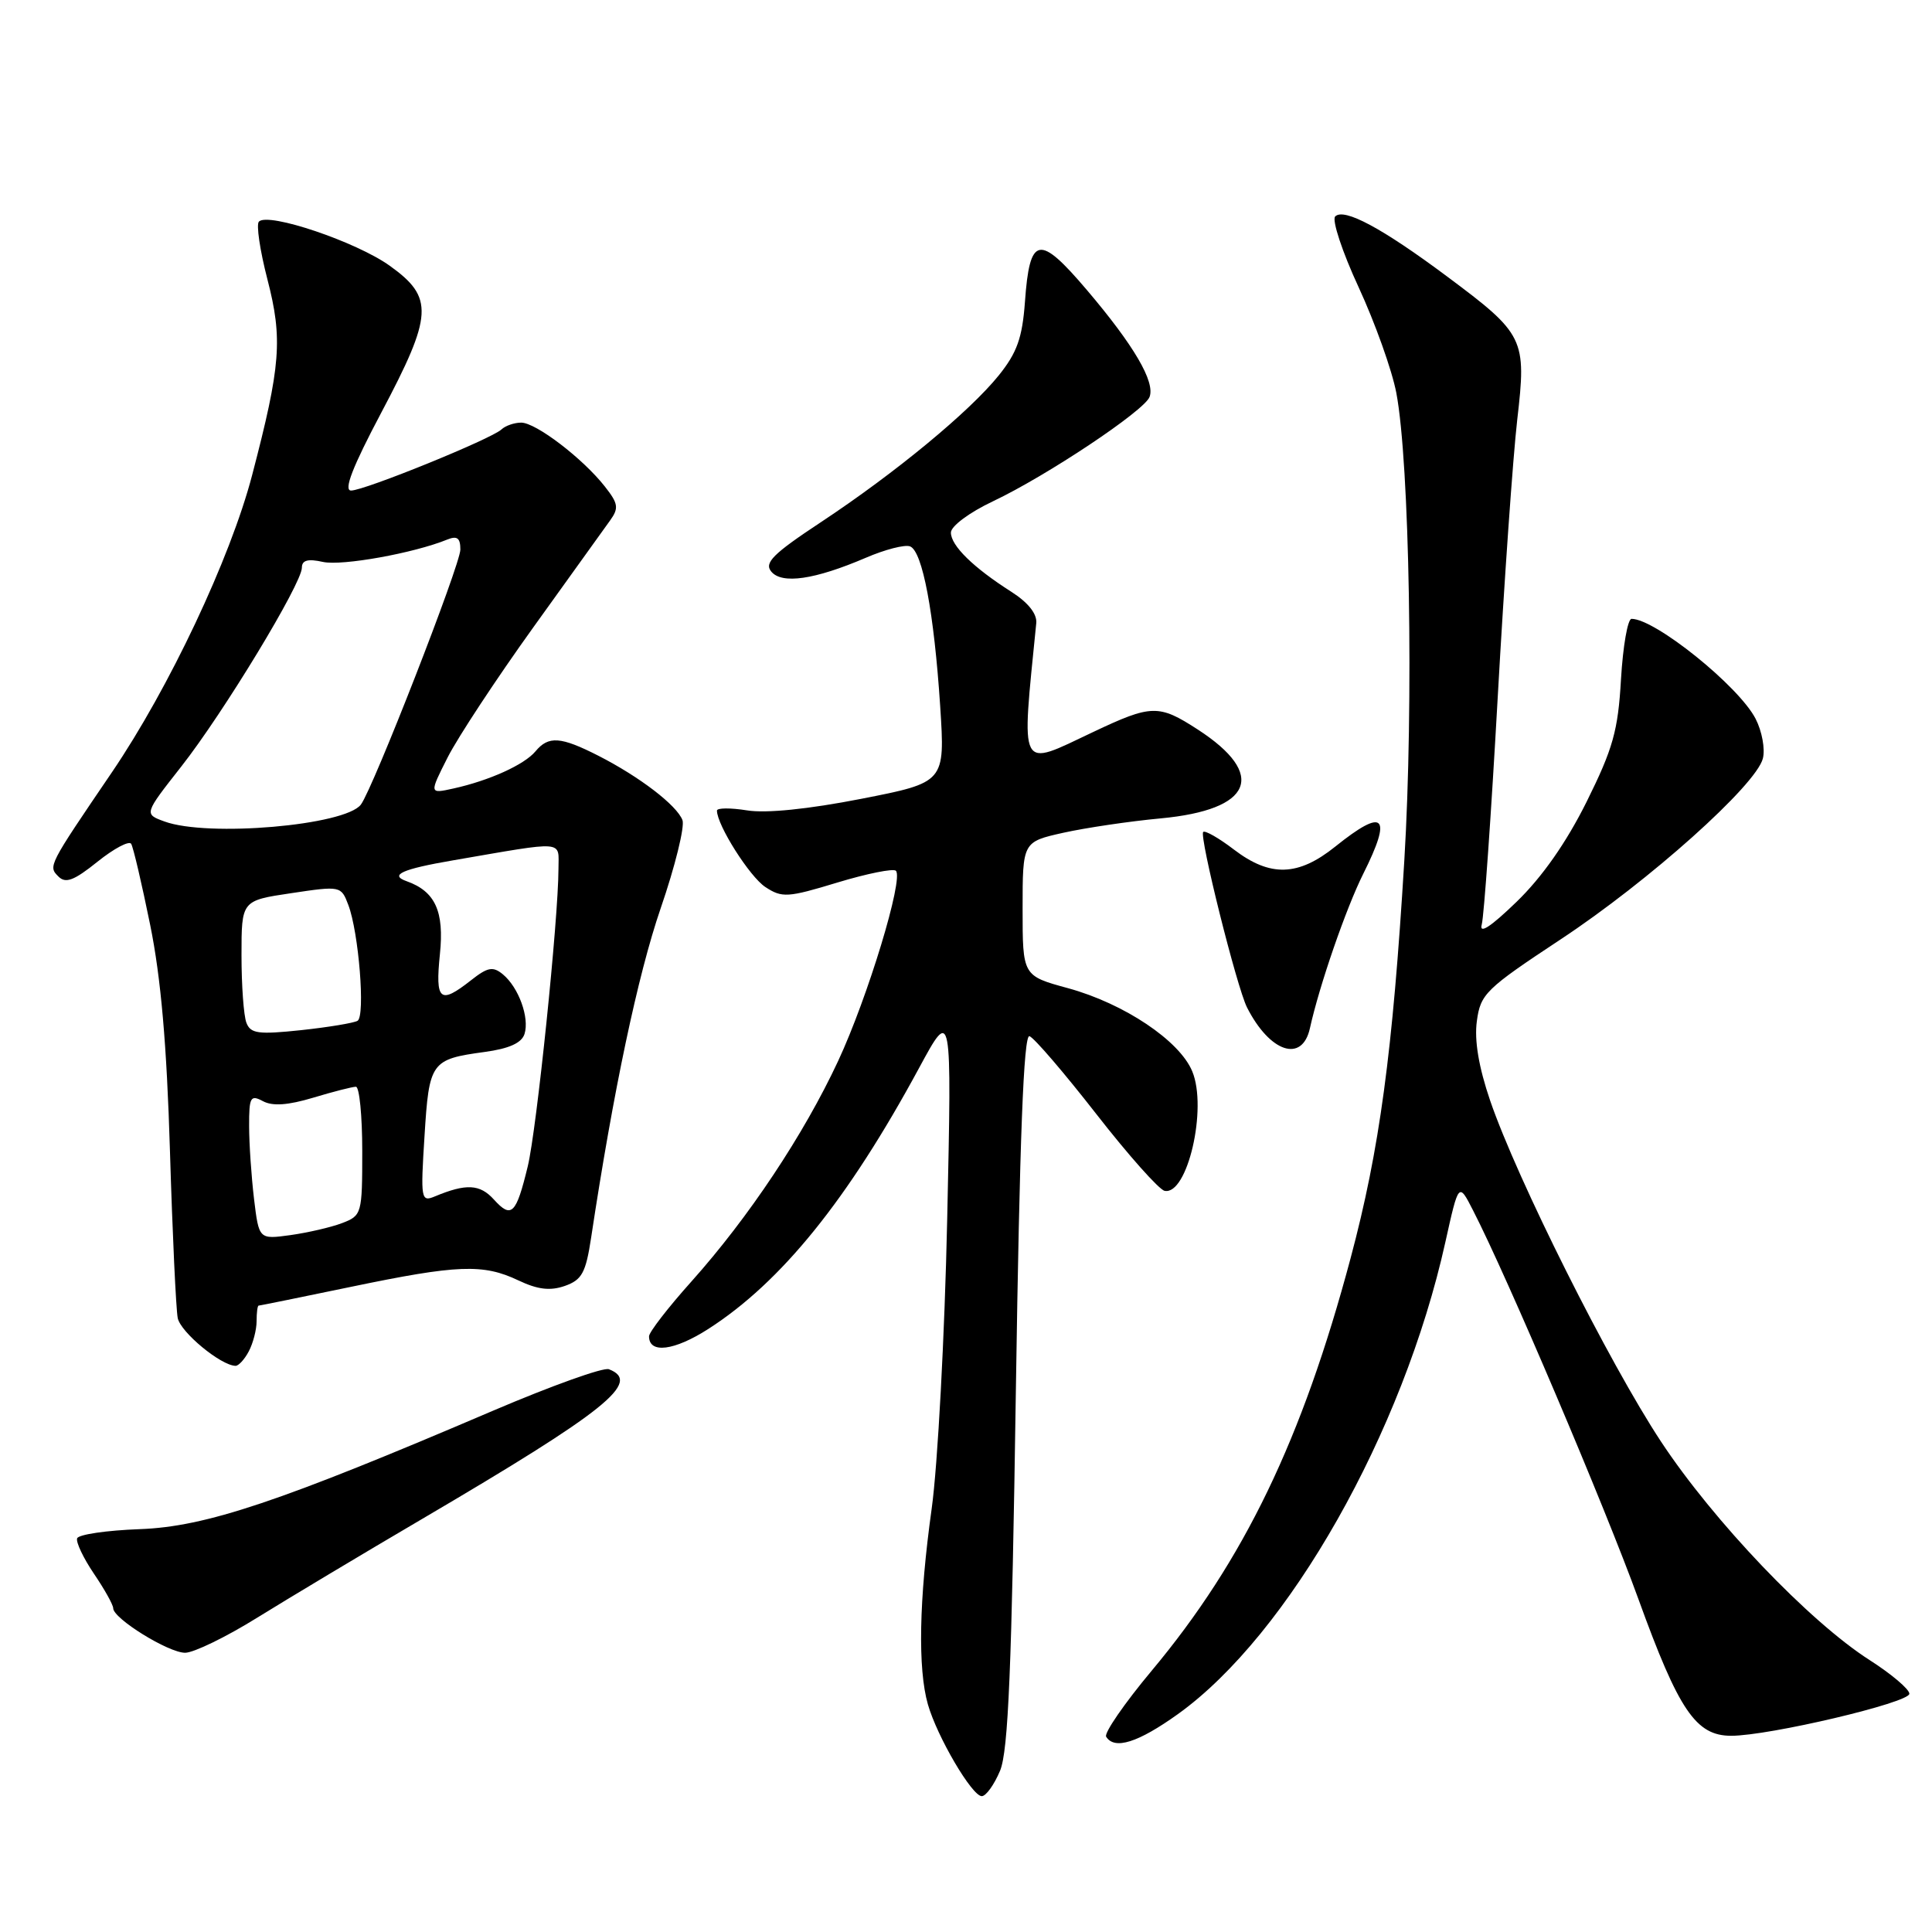 <?xml version="1.0" encoding="UTF-8" standalone="no"?>
<!DOCTYPE svg PUBLIC "-//W3C//DTD SVG 1.1//EN" "http://www.w3.org/Graphics/SVG/1.1/DTD/svg11.dtd" >
<svg xmlns="http://www.w3.org/2000/svg" xmlns:xlink="http://www.w3.org/1999/xlink" version="1.1" viewBox="0 0 256 256">
 <g >
 <path fill="currentColor"
d=" M 132.51 234.64 C 133.61 232.01 134.06 221.08 134.61 184.11 C 135.11 150.79 135.64 137.04 136.41 137.30 C 137.01 137.49 140.98 142.12 145.24 147.58 C 149.49 153.04 153.58 157.63 154.31 157.79 C 157.33 158.44 160.02 146.87 157.98 141.96 C 156.30 137.89 148.96 132.98 141.52 130.94 C 135.50 129.30 135.50 129.30 135.50 120.42 C 135.50 111.55 135.50 111.55 140.92 110.34 C 143.91 109.68 149.70 108.82 153.80 108.44 C 165.98 107.30 167.92 102.64 158.72 96.67 C 153.54 93.31 152.59 93.33 144.84 97.00 C 134.88 101.71 135.32 102.56 137.31 82.57 C 137.43 81.34 136.24 79.84 134.00 78.41 C 128.96 75.20 126.00 72.30 126.00 70.57 C 126.00 69.72 128.45 67.90 131.58 66.42 C 138.66 63.07 151.62 54.44 152.32 52.60 C 153.09 50.61 150.25 45.76 144.02 38.43 C 137.68 30.97 136.44 31.20 135.81 40.01 C 135.46 44.77 134.76 46.73 132.35 49.73 C 128.48 54.54 118.65 62.66 108.76 69.20 C 102.42 73.39 101.23 74.58 102.20 75.74 C 103.61 77.44 107.95 76.81 114.72 73.91 C 117.27 72.81 119.91 72.13 120.59 72.40 C 122.23 73.03 123.77 81.18 124.58 93.58 C 125.23 103.67 125.23 103.67 114.11 105.85 C 107.10 107.22 101.51 107.79 98.99 107.38 C 96.80 107.03 95.00 107.04 95.00 107.41 C 95.00 109.33 99.34 116.18 101.42 117.54 C 103.63 118.99 104.38 118.94 110.96 116.94 C 114.89 115.75 118.38 115.05 118.71 115.38 C 119.76 116.43 114.98 132.16 111.06 140.58 C 106.50 150.36 99.21 161.31 91.63 169.79 C 88.53 173.25 86.00 176.52 86.00 177.07 C 86.00 179.41 89.34 178.99 93.86 176.09 C 103.53 169.88 112.33 158.99 121.79 141.50 C 126.12 133.50 126.12 133.50 125.51 161.50 C 125.18 176.90 124.25 194.19 123.45 199.92 C 121.77 211.99 121.60 221.11 122.95 225.84 C 124.19 230.16 128.80 238.00 130.09 238.00 C 130.65 238.00 131.73 236.49 132.51 234.64 Z  M 156.09 227.12 C 170.75 216.60 185.92 189.83 191.52 164.58 C 193.28 156.65 193.28 156.65 195.19 160.39 C 199.72 169.20 212.63 199.56 217.11 211.92 C 222.45 226.66 224.72 230.00 229.39 230.00 C 234.41 230.00 253.00 225.62 253.00 224.43 C 253.00 223.83 250.64 221.83 247.75 219.98 C 239.74 214.86 227.05 201.57 220.08 191.00 C 213.19 180.54 201.03 156.27 197.45 145.83 C 195.94 141.40 195.34 137.85 195.69 135.31 C 196.17 131.70 196.85 131.04 206.78 124.48 C 218.48 116.76 232.70 104.04 233.59 100.50 C 233.91 99.24 233.47 96.87 232.62 95.23 C 230.39 90.91 219.32 82.00 216.19 82.00 C 215.68 82.00 215.05 85.60 214.79 90.00 C 214.40 96.83 213.73 99.19 210.23 106.25 C 207.54 111.65 204.34 116.22 200.95 119.50 C 197.52 122.82 195.97 123.83 196.34 122.50 C 196.64 121.40 197.59 107.90 198.45 92.50 C 199.31 77.10 200.48 60.51 201.04 55.63 C 202.29 44.86 202.01 44.29 191.74 36.63 C 183.16 30.23 178.09 27.51 176.92 28.68 C 176.46 29.14 177.85 33.37 180.03 38.07 C 182.20 42.77 184.45 49.06 185.02 52.06 C 186.78 61.32 187.33 93.35 186.08 114.00 C 184.54 139.48 182.80 152.33 178.96 166.72 C 172.55 190.74 164.83 206.75 152.61 221.37 C 148.99 225.70 146.28 229.64 146.57 230.12 C 147.67 231.90 150.80 230.91 156.09 227.12 Z  M 34.05 214.37 C 38.15 211.83 48.02 205.91 56.00 201.23 C 80.31 186.95 85.09 183.12 80.68 181.43 C 79.96 181.15 73.08 183.62 65.39 186.90 C 37.06 199.02 27.27 202.30 18.52 202.62 C 14.12 202.78 10.39 203.33 10.22 203.84 C 10.05 204.36 11.05 206.46 12.45 208.53 C 13.85 210.59 15.00 212.65 15.00 213.10 C 15.00 214.47 22.32 219.00 24.53 219.00 C 25.66 219.00 29.95 216.92 34.05 214.37 Z  M 32.96 179.07 C 33.53 178.00 34.00 176.20 34.00 175.07 C 34.00 173.93 34.12 173.00 34.27 173.00 C 34.42 173.00 39.93 171.88 46.52 170.51 C 60.65 167.57 64.02 167.44 68.69 169.66 C 71.26 170.88 72.90 171.07 74.85 170.39 C 77.11 169.59 77.62 168.66 78.33 163.98 C 81.26 144.58 84.52 129.16 87.54 120.36 C 89.46 114.79 90.75 109.52 90.43 108.67 C 89.67 106.69 84.74 102.92 79.29 100.14 C 74.28 97.59 72.68 97.48 70.95 99.56 C 69.48 101.33 64.81 103.44 60.08 104.48 C 56.87 105.19 56.87 105.19 59.33 100.33 C 60.69 97.66 65.78 89.93 70.65 83.15 C 75.52 76.38 80.11 69.99 80.85 68.95 C 82.02 67.32 81.92 66.72 80.15 64.47 C 77.22 60.74 71.01 56.00 69.06 56.00 C 68.15 56.00 66.97 56.41 66.45 56.90 C 65.12 58.16 48.29 65.00 46.52 65.00 C 45.50 65.00 46.70 61.89 50.53 54.66 C 57.38 41.73 57.51 39.42 51.65 35.22 C 47.24 32.05 35.56 28.10 34.31 29.36 C 33.93 29.73 34.44 33.17 35.43 37.00 C 37.48 44.92 37.21 48.43 33.41 62.95 C 30.53 73.97 22.40 91.19 14.83 102.33 C 6.35 114.80 6.37 114.77 7.75 116.15 C 8.70 117.10 9.81 116.68 12.92 114.18 C 15.10 112.43 17.11 111.37 17.38 111.81 C 17.66 112.26 18.79 117.10 19.90 122.56 C 21.32 129.53 22.10 138.47 22.52 152.50 C 22.85 163.50 23.32 173.47 23.55 174.65 C 23.93 176.53 29.26 180.94 31.21 180.98 C 31.61 180.99 32.40 180.13 32.96 179.07 Z  M 173.57 136.25 C 174.82 130.58 178.36 120.34 180.64 115.78 C 184.52 108.03 183.43 106.96 176.94 112.17 C 172.01 116.13 168.31 116.24 163.50 112.57 C 161.50 111.04 159.67 110.00 159.43 110.24 C 158.88 110.79 163.88 130.82 165.24 133.50 C 168.27 139.46 172.55 140.87 173.57 136.25 Z  M 33.66 158.86 C 33.31 155.91 33.01 151.57 33.01 149.21 C 33.00 145.36 33.19 145.03 34.84 145.91 C 36.12 146.60 38.16 146.45 41.50 145.45 C 44.15 144.65 46.70 144.00 47.16 144.00 C 47.62 144.00 48.00 147.84 48.00 152.52 C 48.00 160.85 47.94 161.07 45.32 162.07 C 43.85 162.63 40.76 163.34 38.47 163.66 C 34.31 164.23 34.31 164.23 33.66 158.86 Z  M 65.45 158.95 C 63.59 156.89 61.77 156.80 57.60 158.54 C 55.79 159.29 55.72 158.89 56.25 150.54 C 56.86 140.70 57.10 140.36 64.22 139.39 C 67.46 138.95 69.12 138.20 69.50 137.01 C 70.18 134.85 68.73 130.85 66.64 129.11 C 65.32 128.02 64.63 128.14 62.40 129.90 C 58.28 133.14 57.66 132.61 58.29 126.43 C 58.88 120.75 57.67 118.11 53.87 116.76 C 51.55 115.94 53.27 115.16 60.03 114.00 C 75.14 111.40 74.00 111.31 74.00 115.12 C 73.99 121.77 71.11 149.69 69.93 154.55 C 68.39 160.90 67.77 161.51 65.45 158.95 Z  M 32.65 135.52 C 32.29 134.59 32.00 130.57 32.00 126.58 C 32.00 119.33 32.00 119.33 38.59 118.35 C 45.12 117.37 45.20 117.39 46.15 119.90 C 47.54 123.54 48.42 134.62 47.38 135.26 C 46.90 135.55 43.53 136.11 39.90 136.50 C 34.22 137.10 33.20 136.96 32.65 135.52 Z  M 21.79 108.85 C 19.08 107.86 19.08 107.86 24.02 101.57 C 29.60 94.47 40.00 77.32 40.00 75.22 C 40.00 74.23 40.79 74.01 42.80 74.46 C 45.33 75.01 54.83 73.30 59.25 71.50 C 60.58 70.96 61.00 71.28 61.00 72.82 C 61.00 74.82 49.44 104.45 47.82 106.61 C 45.74 109.38 27.52 110.95 21.79 108.85 Z "/>
</g>
</svg>